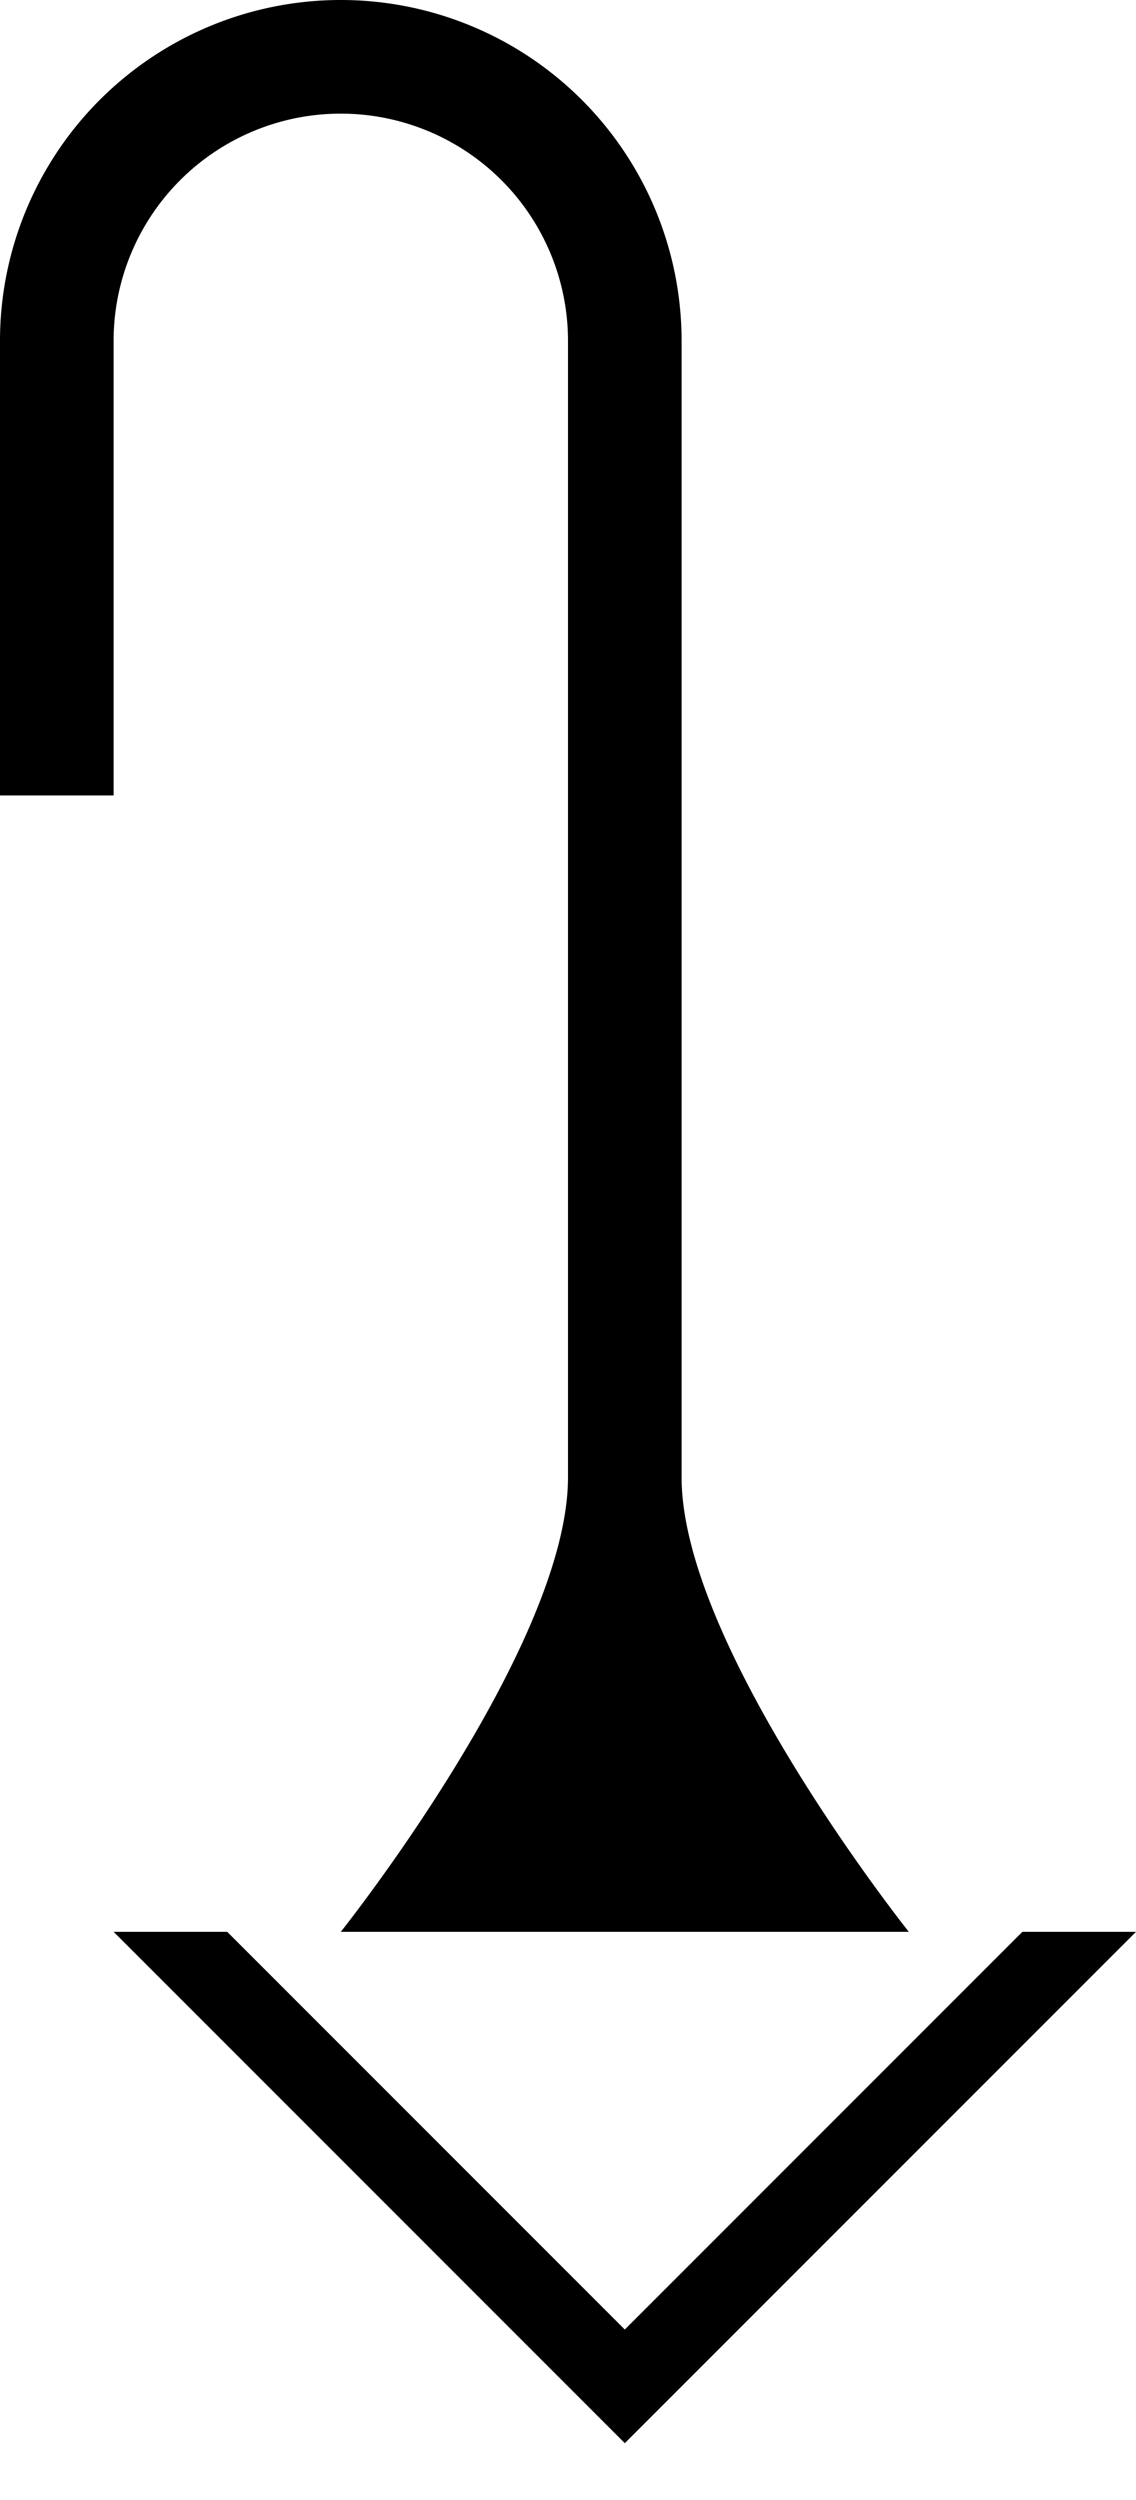 <svg xmlns="http://www.w3.org/2000/svg" version="1.0" width="10" height="22"><path d="M10 17l-4.5 4.5L1 17h1l3.5 3.5L9 17h1zM3 0a3 3 0 0 1 3 3v10c0 1.49 2 4 2 4H3s2-2.51 2-4V3a2 2 0 1 0-4 0v4H0V3a3 3 0 0 1 3-3z"/></svg>
